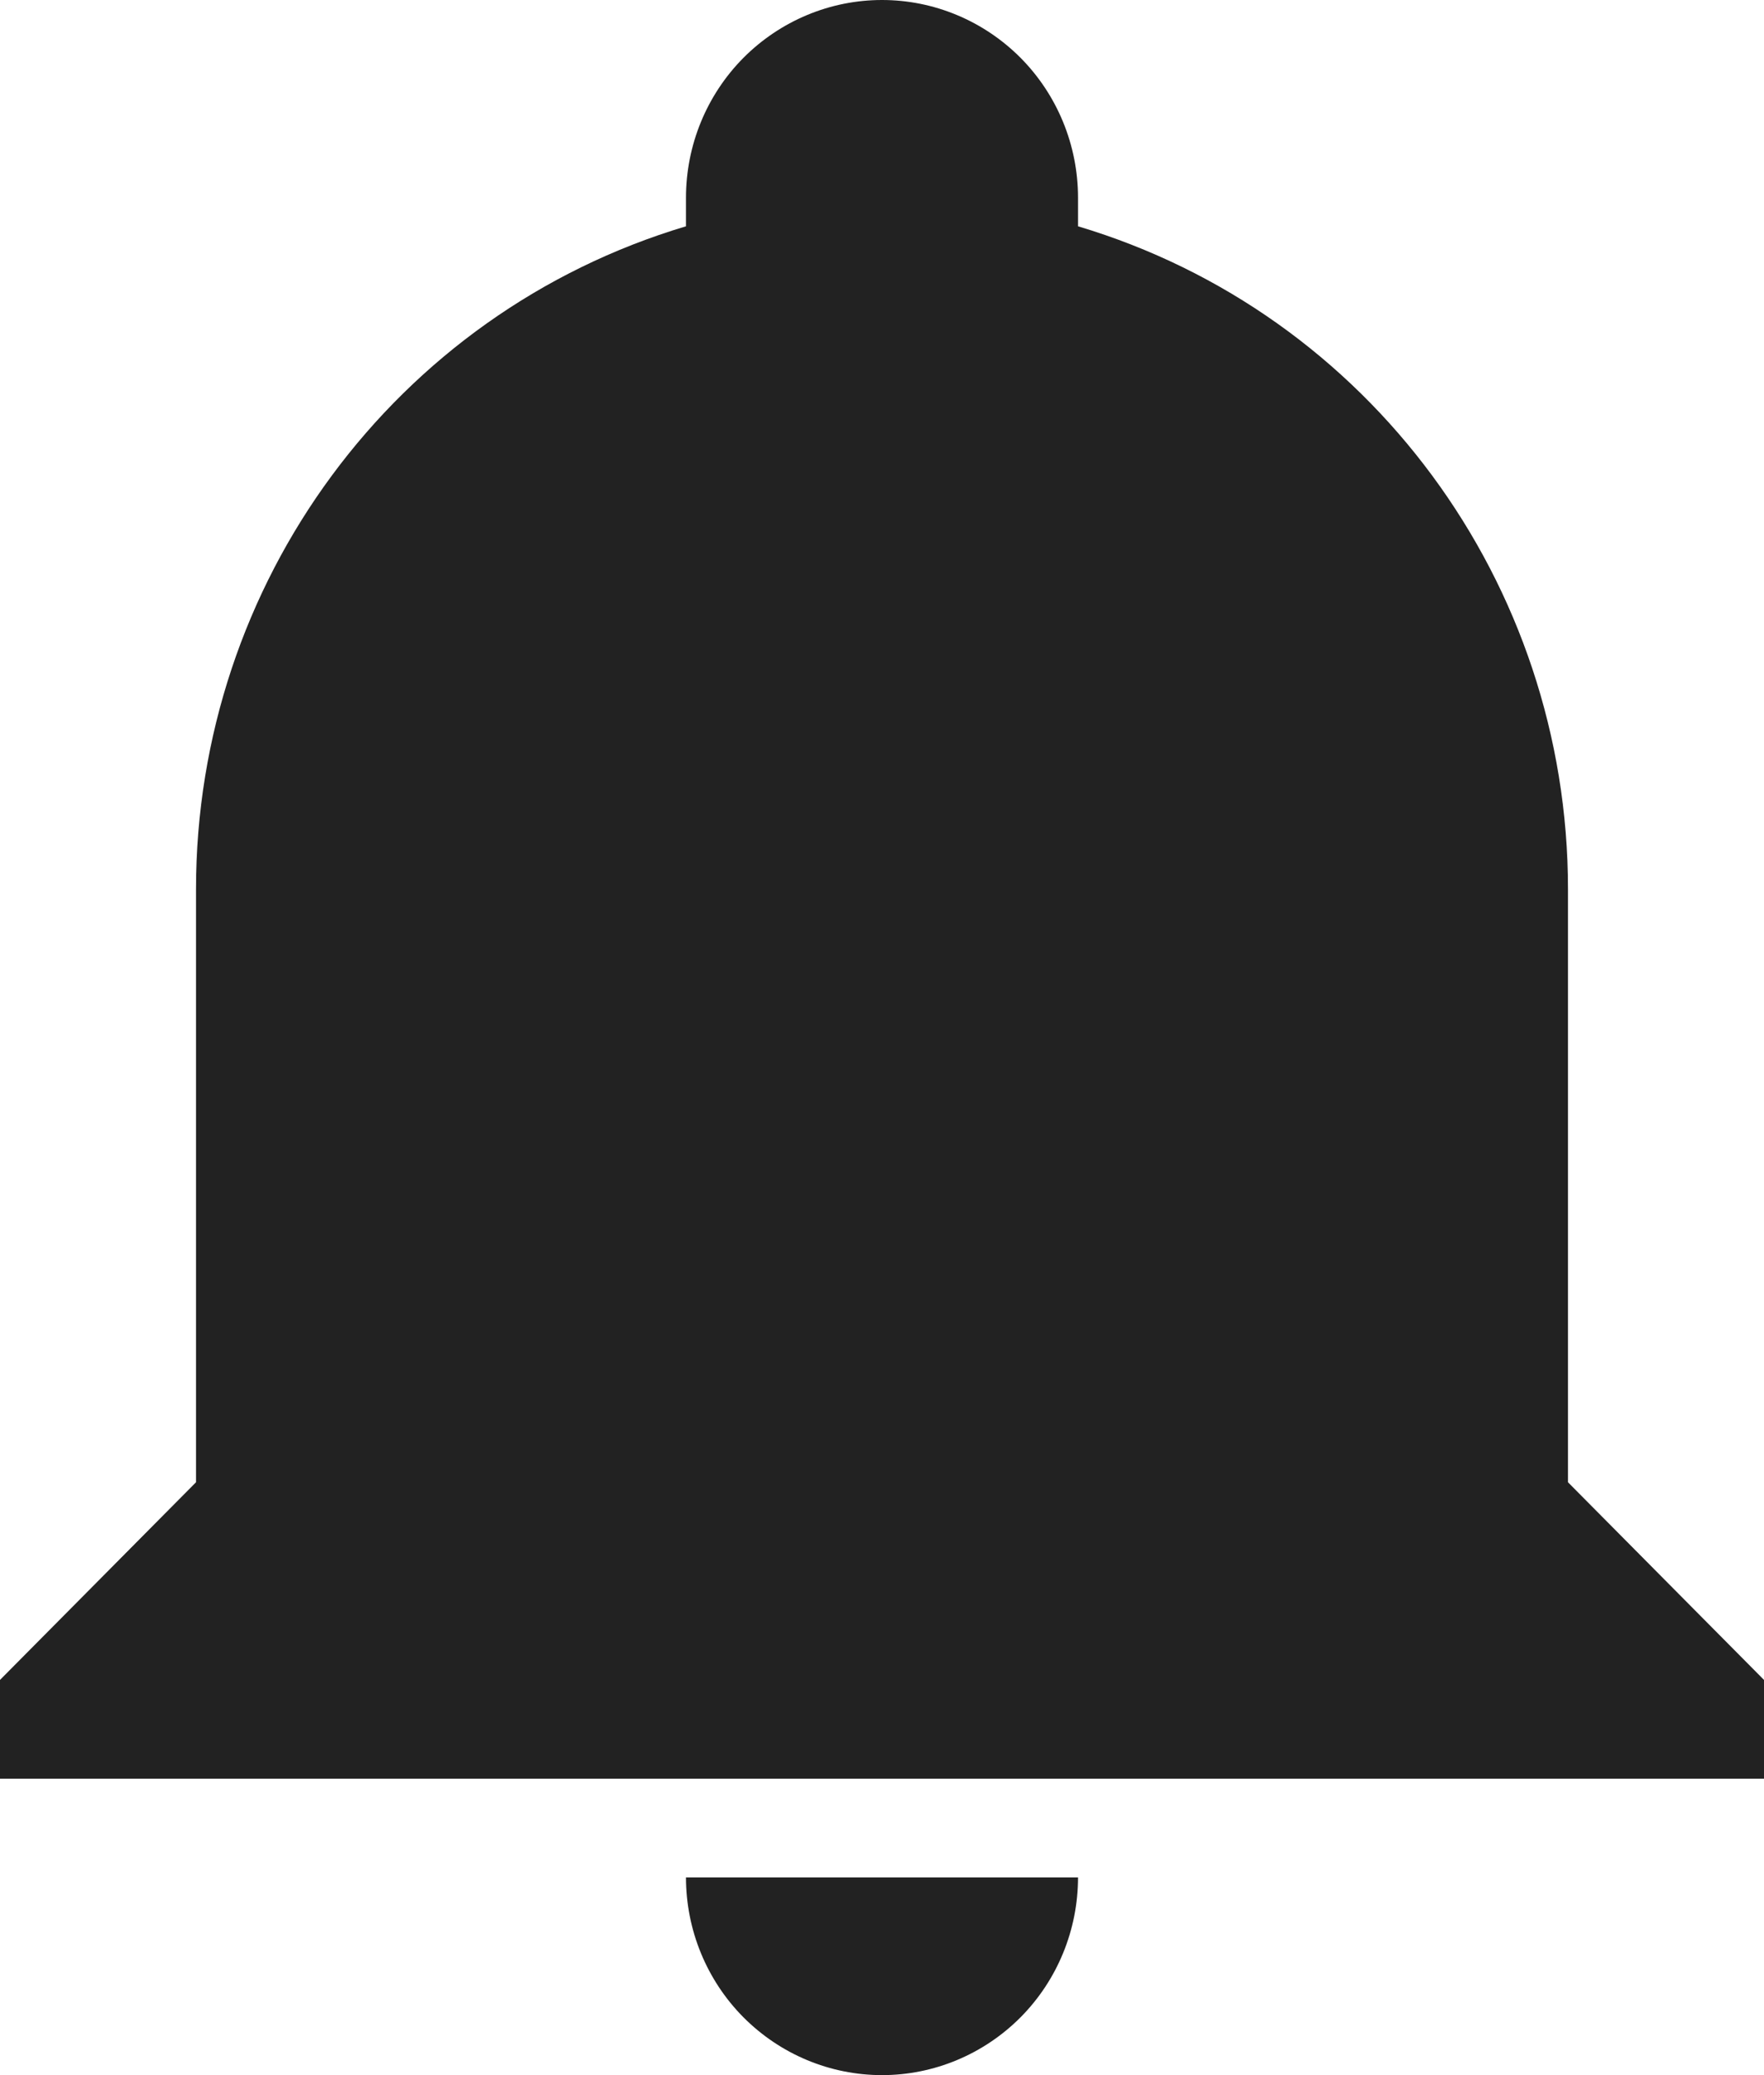 <svg width="17" height="20" viewBox="0 0 17 20" fill="none" xmlns="http://www.w3.org/2000/svg">
<path d="M17 16.191V17.143H0V16.191L1.889 14.286V8.571C1.889 5.619 3.806 3.019 6.611 2.181V1.905C6.611 1.4 6.81 0.915 7.164 0.558C7.519 0.201 7.999 0 8.5 0C9.001 0 9.481 0.201 9.836 0.558C10.19 0.915 10.389 1.4 10.389 1.905V2.181C13.194 3.019 15.111 5.619 15.111 8.571V14.286L17 16.191ZM10.389 18.095C10.389 18.6 10.19 19.085 9.836 19.442C9.481 19.799 9.001 20 8.5 20C7.999 20 7.519 19.799 7.164 19.442C6.81 19.085 6.611 18.6 6.611 18.095" fill="#222222"/>
</svg>
